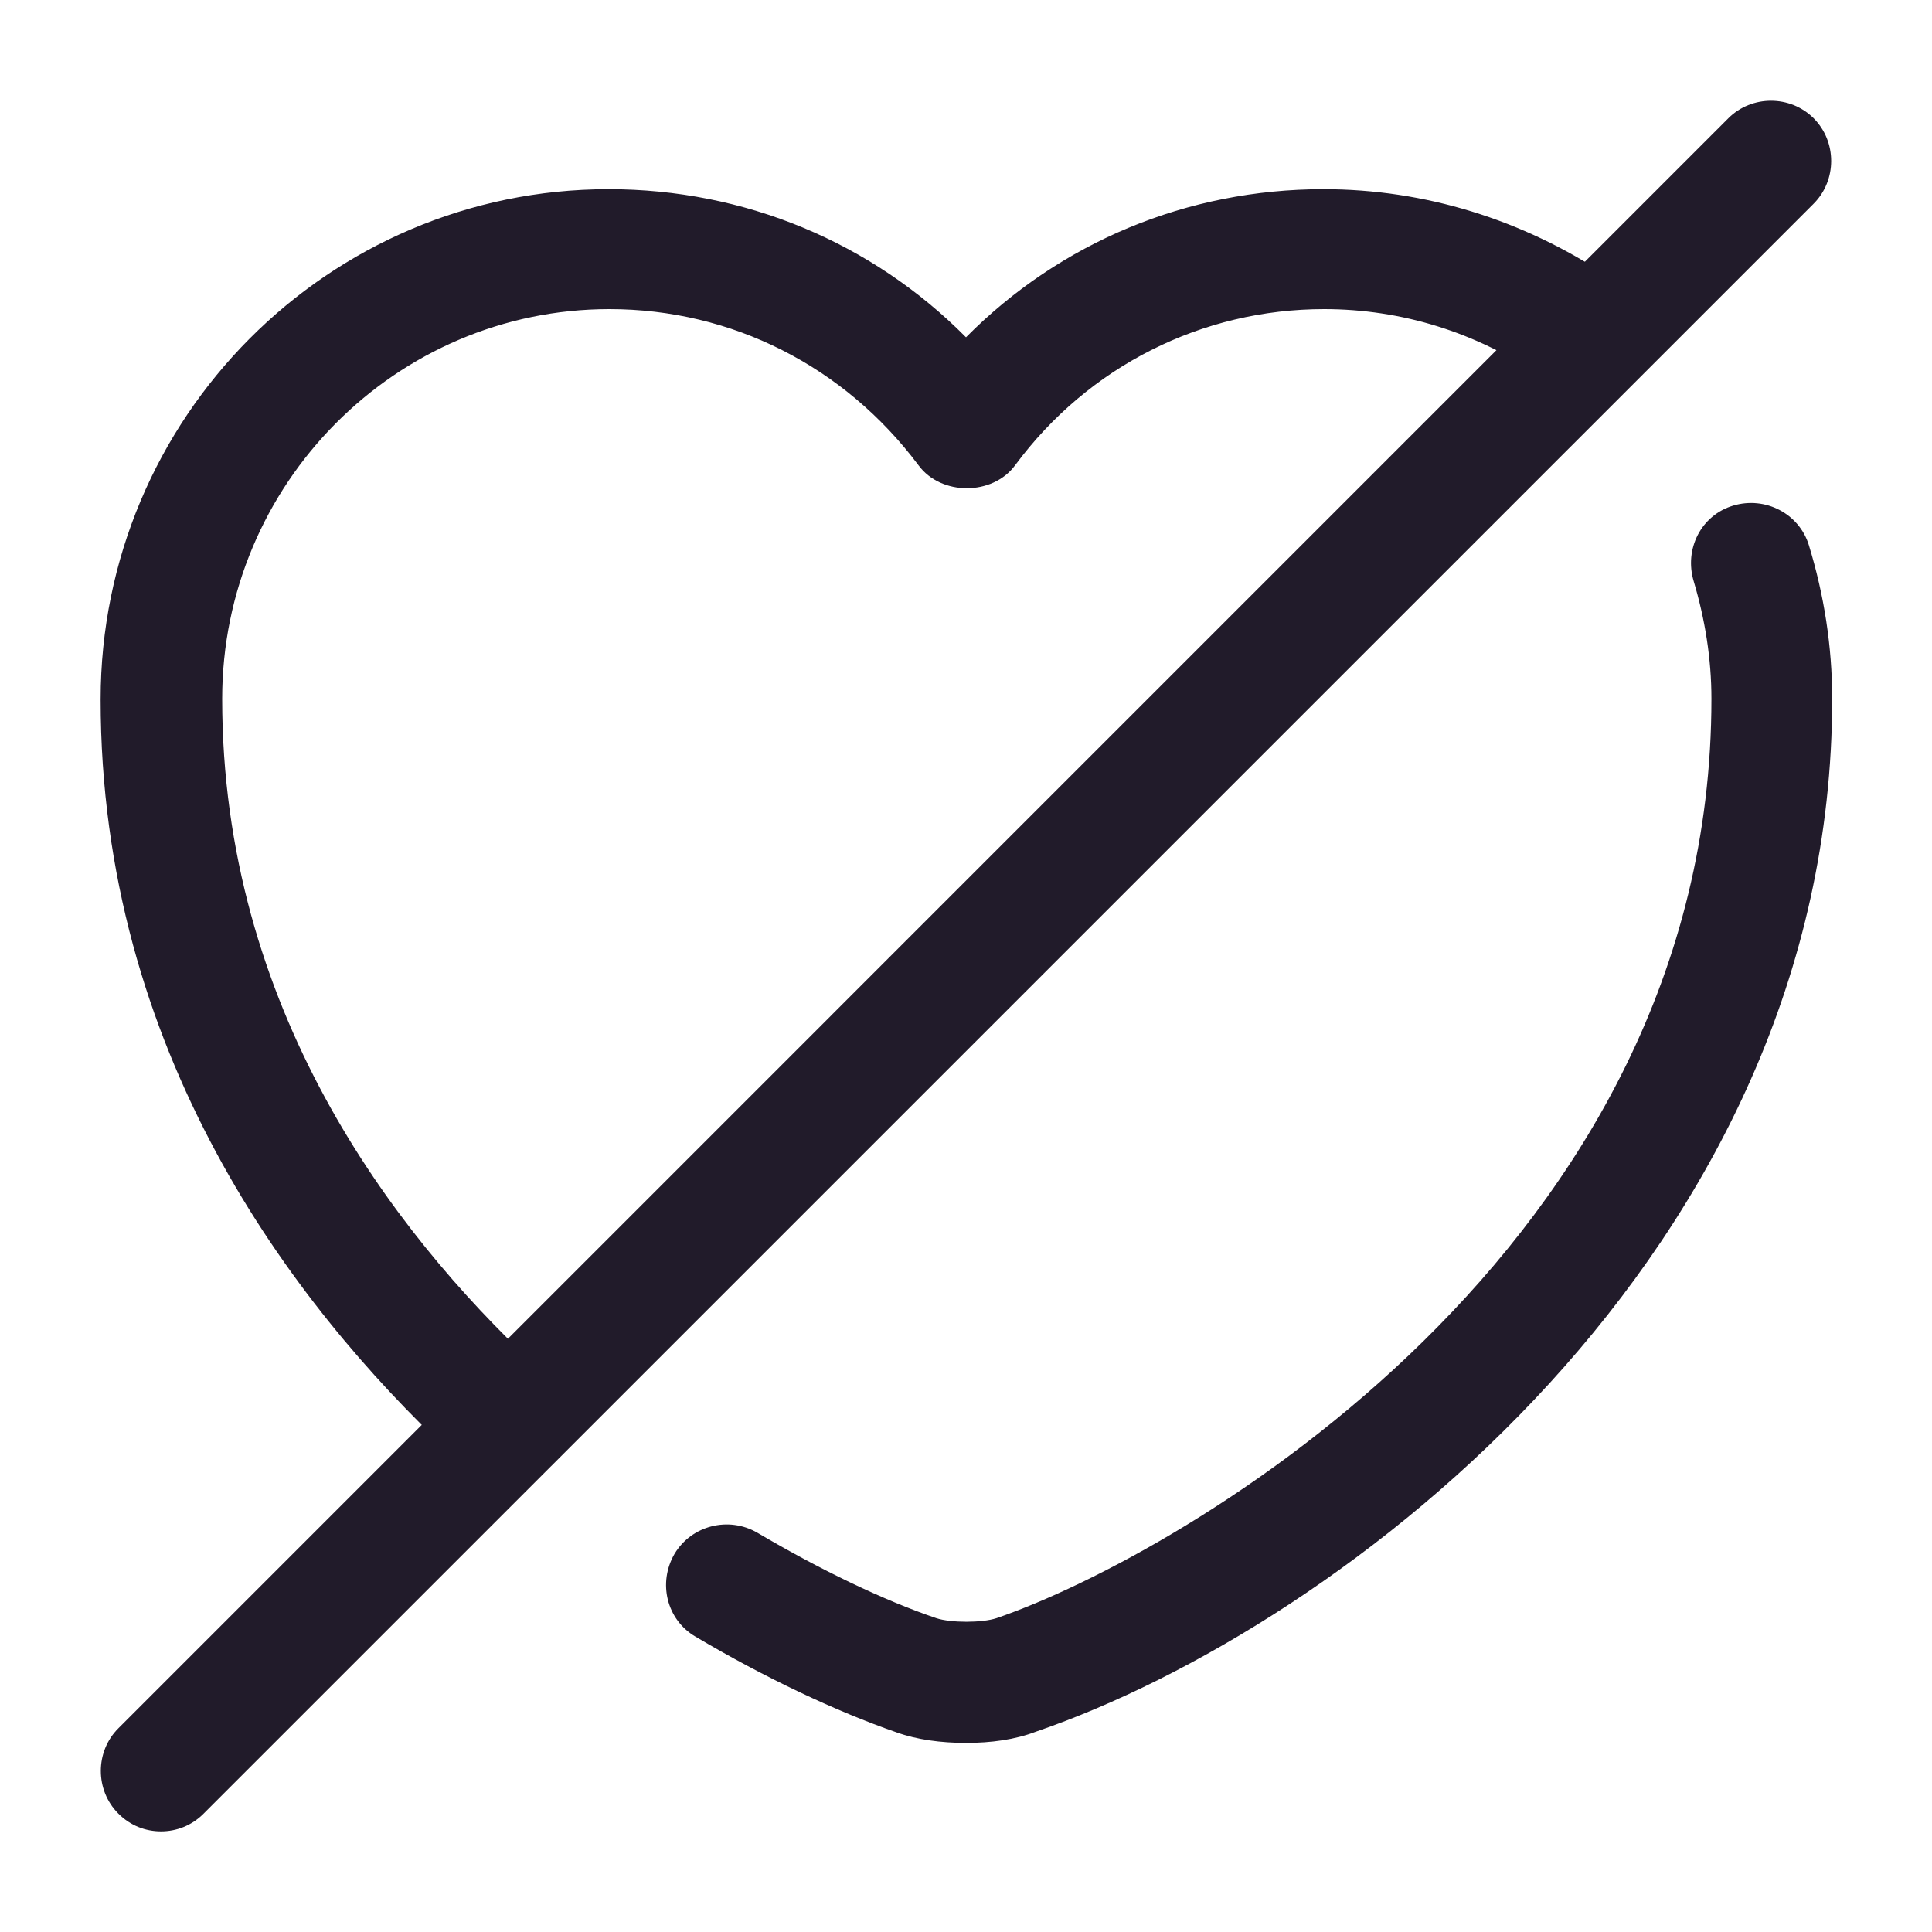 <svg width="24" height="24" viewBox="0 0 24 24" fill="none" xmlns="http://www.w3.org/2000/svg">
<path d="M6.11 18.25C5.93 18.25 5.74 18.18 5.6 18.05C3.62 16.19 1.25 13.06 1.25 8.69C1.25 5.19 4.08 2.35 7.56 2.35C9.25 2.35 10.83 3.01 12 4.19C13.17 3.01 14.75 2.35 16.44 2.35C17.7 2.35 18.92 2.73 19.97 3.43C20.31 3.66 20.4 4.13 20.17 4.47C19.94 4.81 19.47 4.9 19.13 4.67C18.34 4.13 17.41 3.84 16.45 3.84C14.93 3.84 13.52 4.55 12.61 5.78C12.33 6.16 11.69 6.16 11.41 5.78C10.49 4.55 9.09 3.84 7.57 3.84C4.92 3.84 2.76 6.01 2.76 8.68C2.76 12.52 4.87 15.29 6.64 16.95C6.94 17.23 6.96 17.71 6.68 18.01C6.51 18.17 6.31 18.25 6.11 18.25Z" fill="#211B2A"/>
<path d="M12 21.651C11.69 21.651 11.39 21.611 11.14 21.521C10.39 21.261 9.5 20.841 8.64 20.331C8.28 20.121 8.17 19.661 8.38 19.301C8.59 18.951 9.05 18.831 9.41 19.041C10.19 19.501 10.98 19.881 11.63 20.101C11.81 20.161 12.2 20.161 12.38 20.101C14.68 19.311 21.26 15.521 21.26 8.681C21.26 8.181 21.18 7.691 21.04 7.221C20.92 6.821 21.13 6.401 21.53 6.281C21.93 6.161 22.35 6.381 22.47 6.771C22.66 7.391 22.76 8.031 22.76 8.681C22.76 15.561 16.69 20.201 12.87 21.511C12.61 21.611 12.31 21.651 12 21.651Z" fill="#211B2A"/>
<path d="M2 22.75C1.81 22.75 1.62 22.68 1.47 22.529C1.18 22.239 1.18 21.759 1.47 21.47L21.47 1.469C21.76 1.179 22.24 1.179 22.53 1.469C22.82 1.759 22.82 2.24 22.53 2.53L2.53 22.529C2.38 22.68 2.19 22.75 2 22.75Z" fill="#211B2A"/>
</svg>
